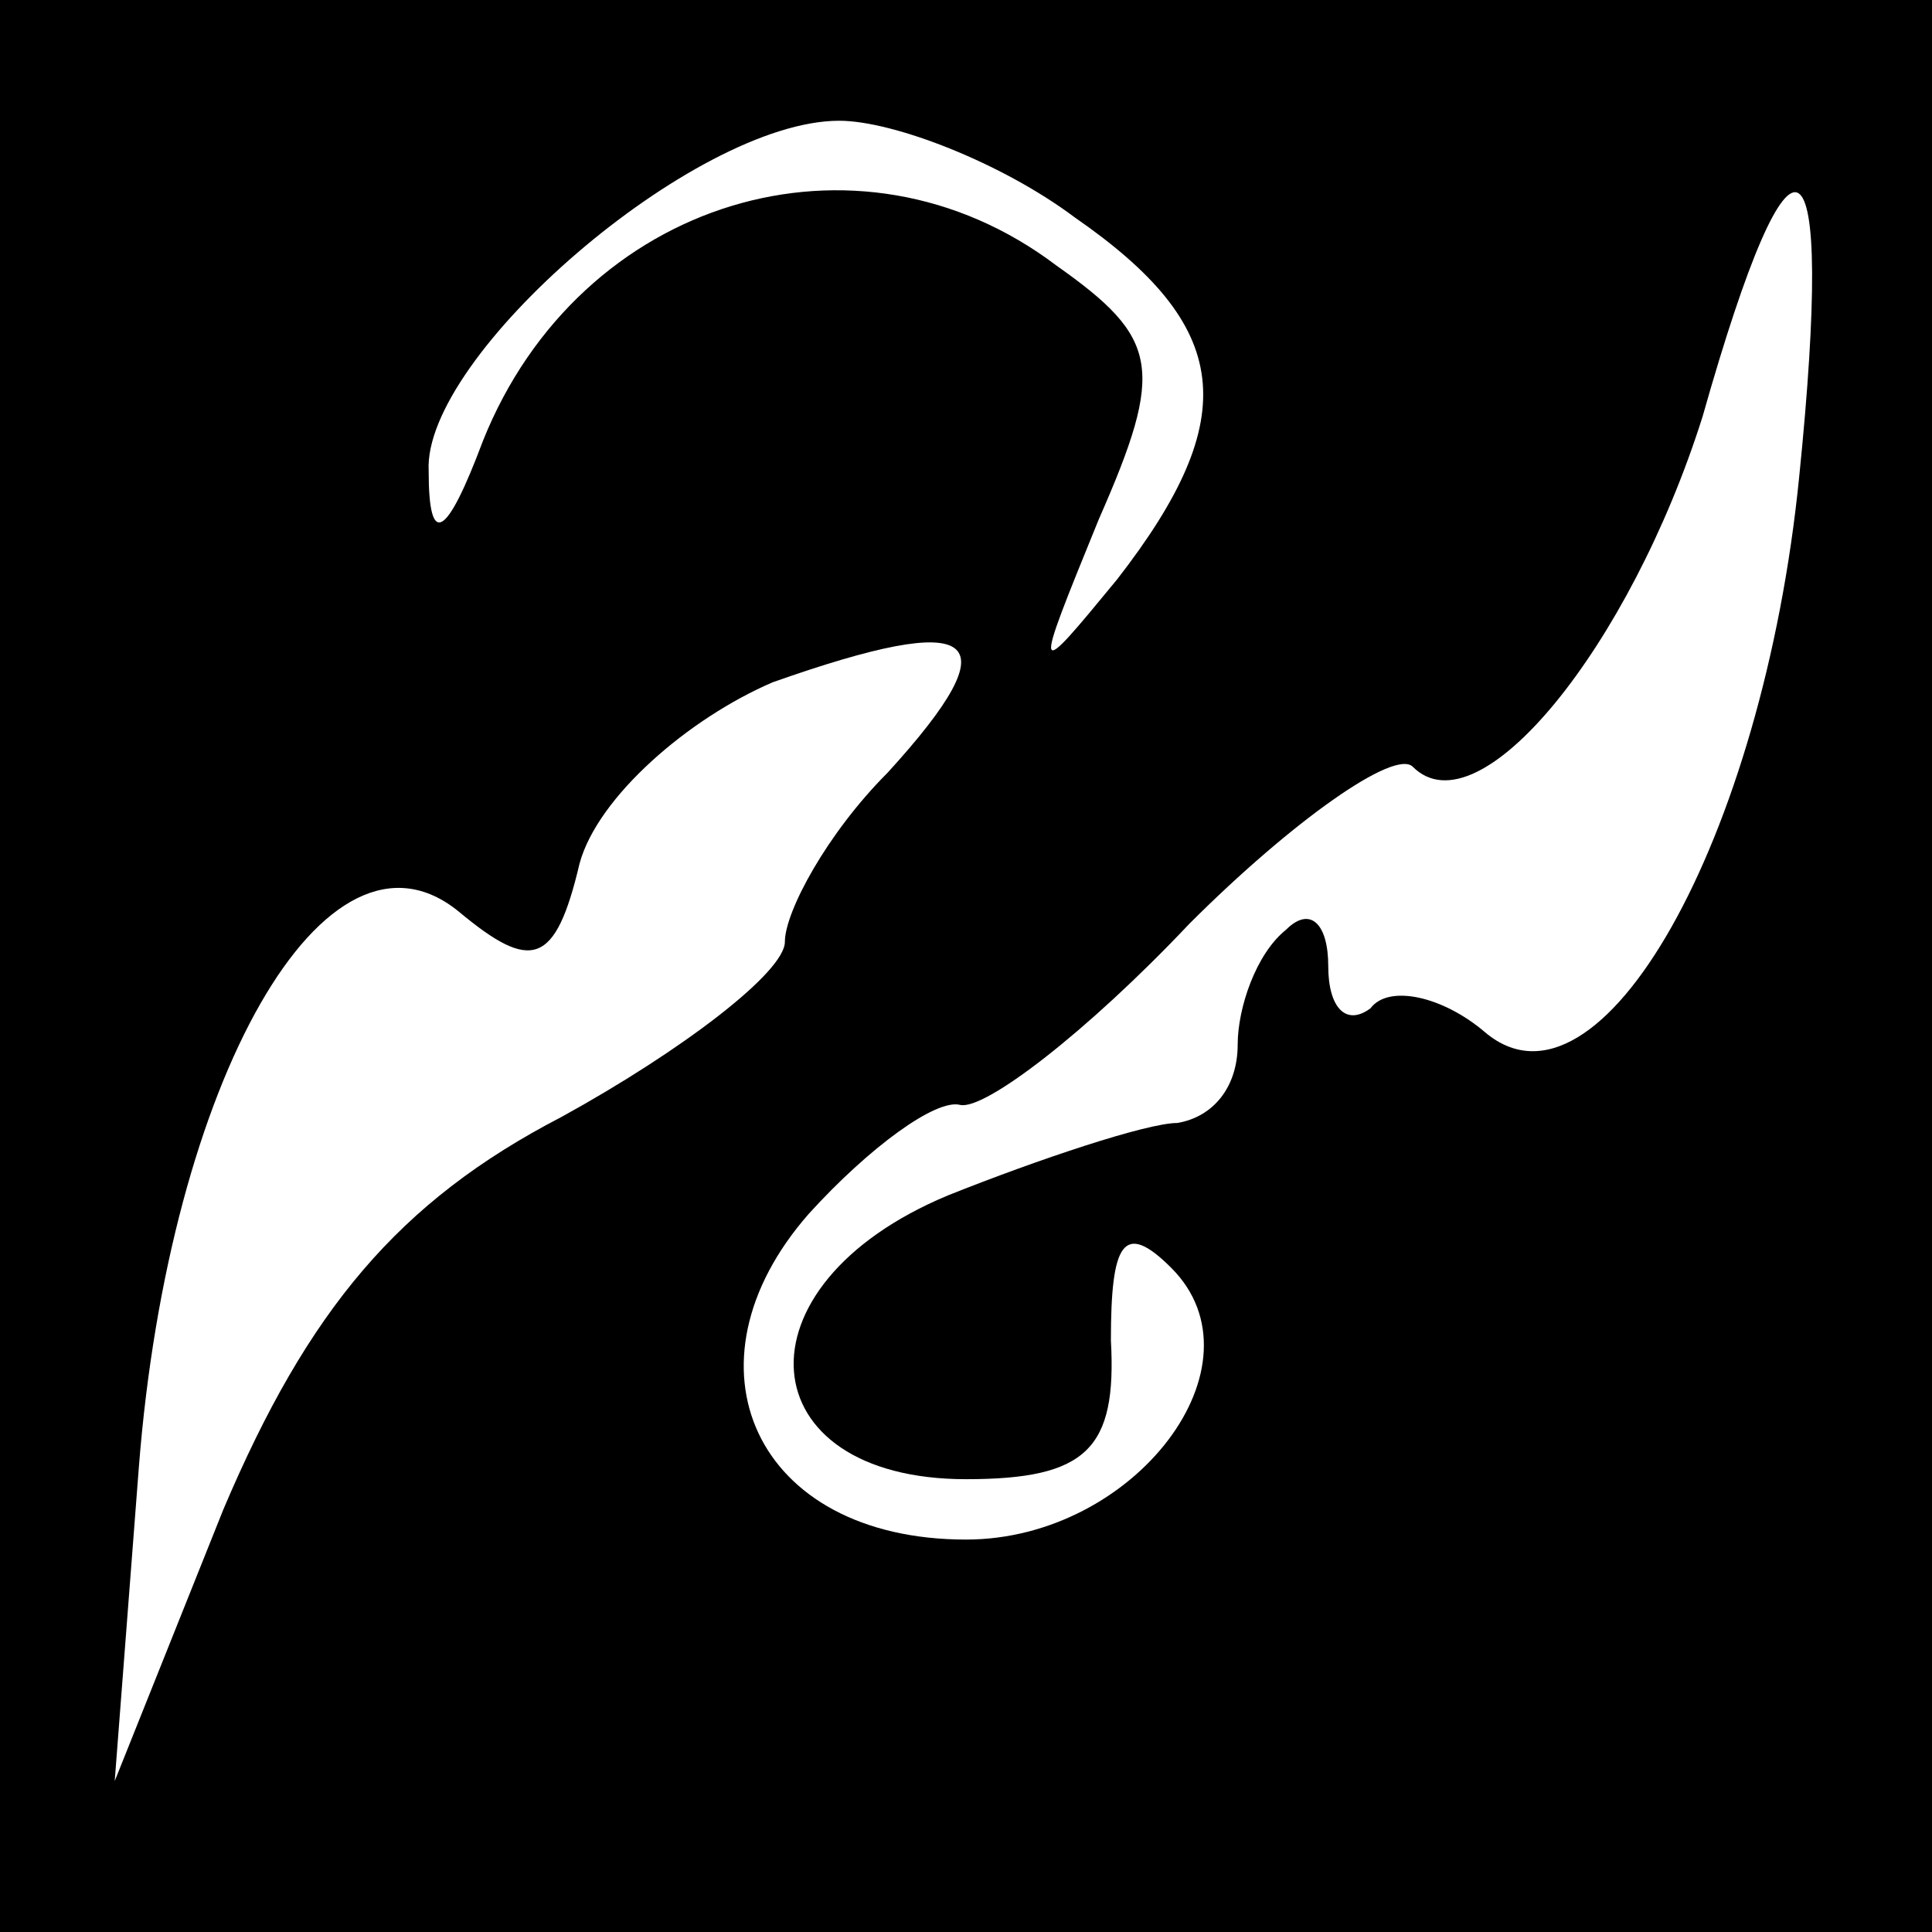 <?xml version="1.0" standalone="no"?>
<!DOCTYPE svg PUBLIC "-//W3C//DTD SVG 20010904//EN"
 "http://www.w3.org/TR/2001/REC-SVG-20010904/DTD/svg10.dtd">
<svg version="1.0" xmlns="http://www.w3.org/2000/svg"
 width="32pt" height="32pt" viewBox="0 0 32 32"
 preserveAspectRatio="xMidYMid meet">
<rect x="0" y="0" width="32" height="32" fill="#808080" stroke="none"/>
<g transform="translate(0,32) scale(0.1,-0.1)"
fill="#000000" stroke="none">
<path fill="#000000" stroke="none" d="M0 160 l0 -160 160 0 160 0 0 160 0
160 -160 0 -160 0 0 -160z"/>
<path fill="#ffffff" stroke="none" d="M178 284 c26 -18 28 -33 7 -60 -14 -17
-14 -17 -3 10 11 25 10 30 -7 42 -33 25 -79 11 -95 -29 -6 -16 -9 -18 -9 -5
-1 19 44 58 68 58 9 0 27 -7 39 -16z"/>
<path fill="#ffffff" stroke="none" d="M298 241 c-6 -60 -33 -108 -52 -92 -7
6 -16 8 -19 4 -4 -3 -7 0 -7 7 0 7 -3 10 -7 6 -5 -4 -8 -13 -8 -19 0 -7 -4
-12 -10 -13 -5 0 -23 -6 -38 -12 -36 -15 -33 -47 3 -47 20 0 25 5 24 23 0 16
2 20 10 12 16 -16 -6 -45 -34 -45 -35 0 -48 29 -26 54 10 11 21 19 25 18 4 -1
21 12 38 30 17 17 34 29 37 26 11 -11 36 20 48 58 15 53 22 49 16 -10z"/>
<path fill="#ffffff" stroke="none" d="M147 192 c-10 -10 -17 -23 -17 -28 0
-5 -17 -18 -37 -29 -27 -14 -42 -32 -56 -65 l-18 -45 4 52 c5 64 31 110 53 92
12 -10 16 -9 20 8 3 11 18 24 32 30 34 12 40 8 19 -15z"/>
</g>
</svg>
